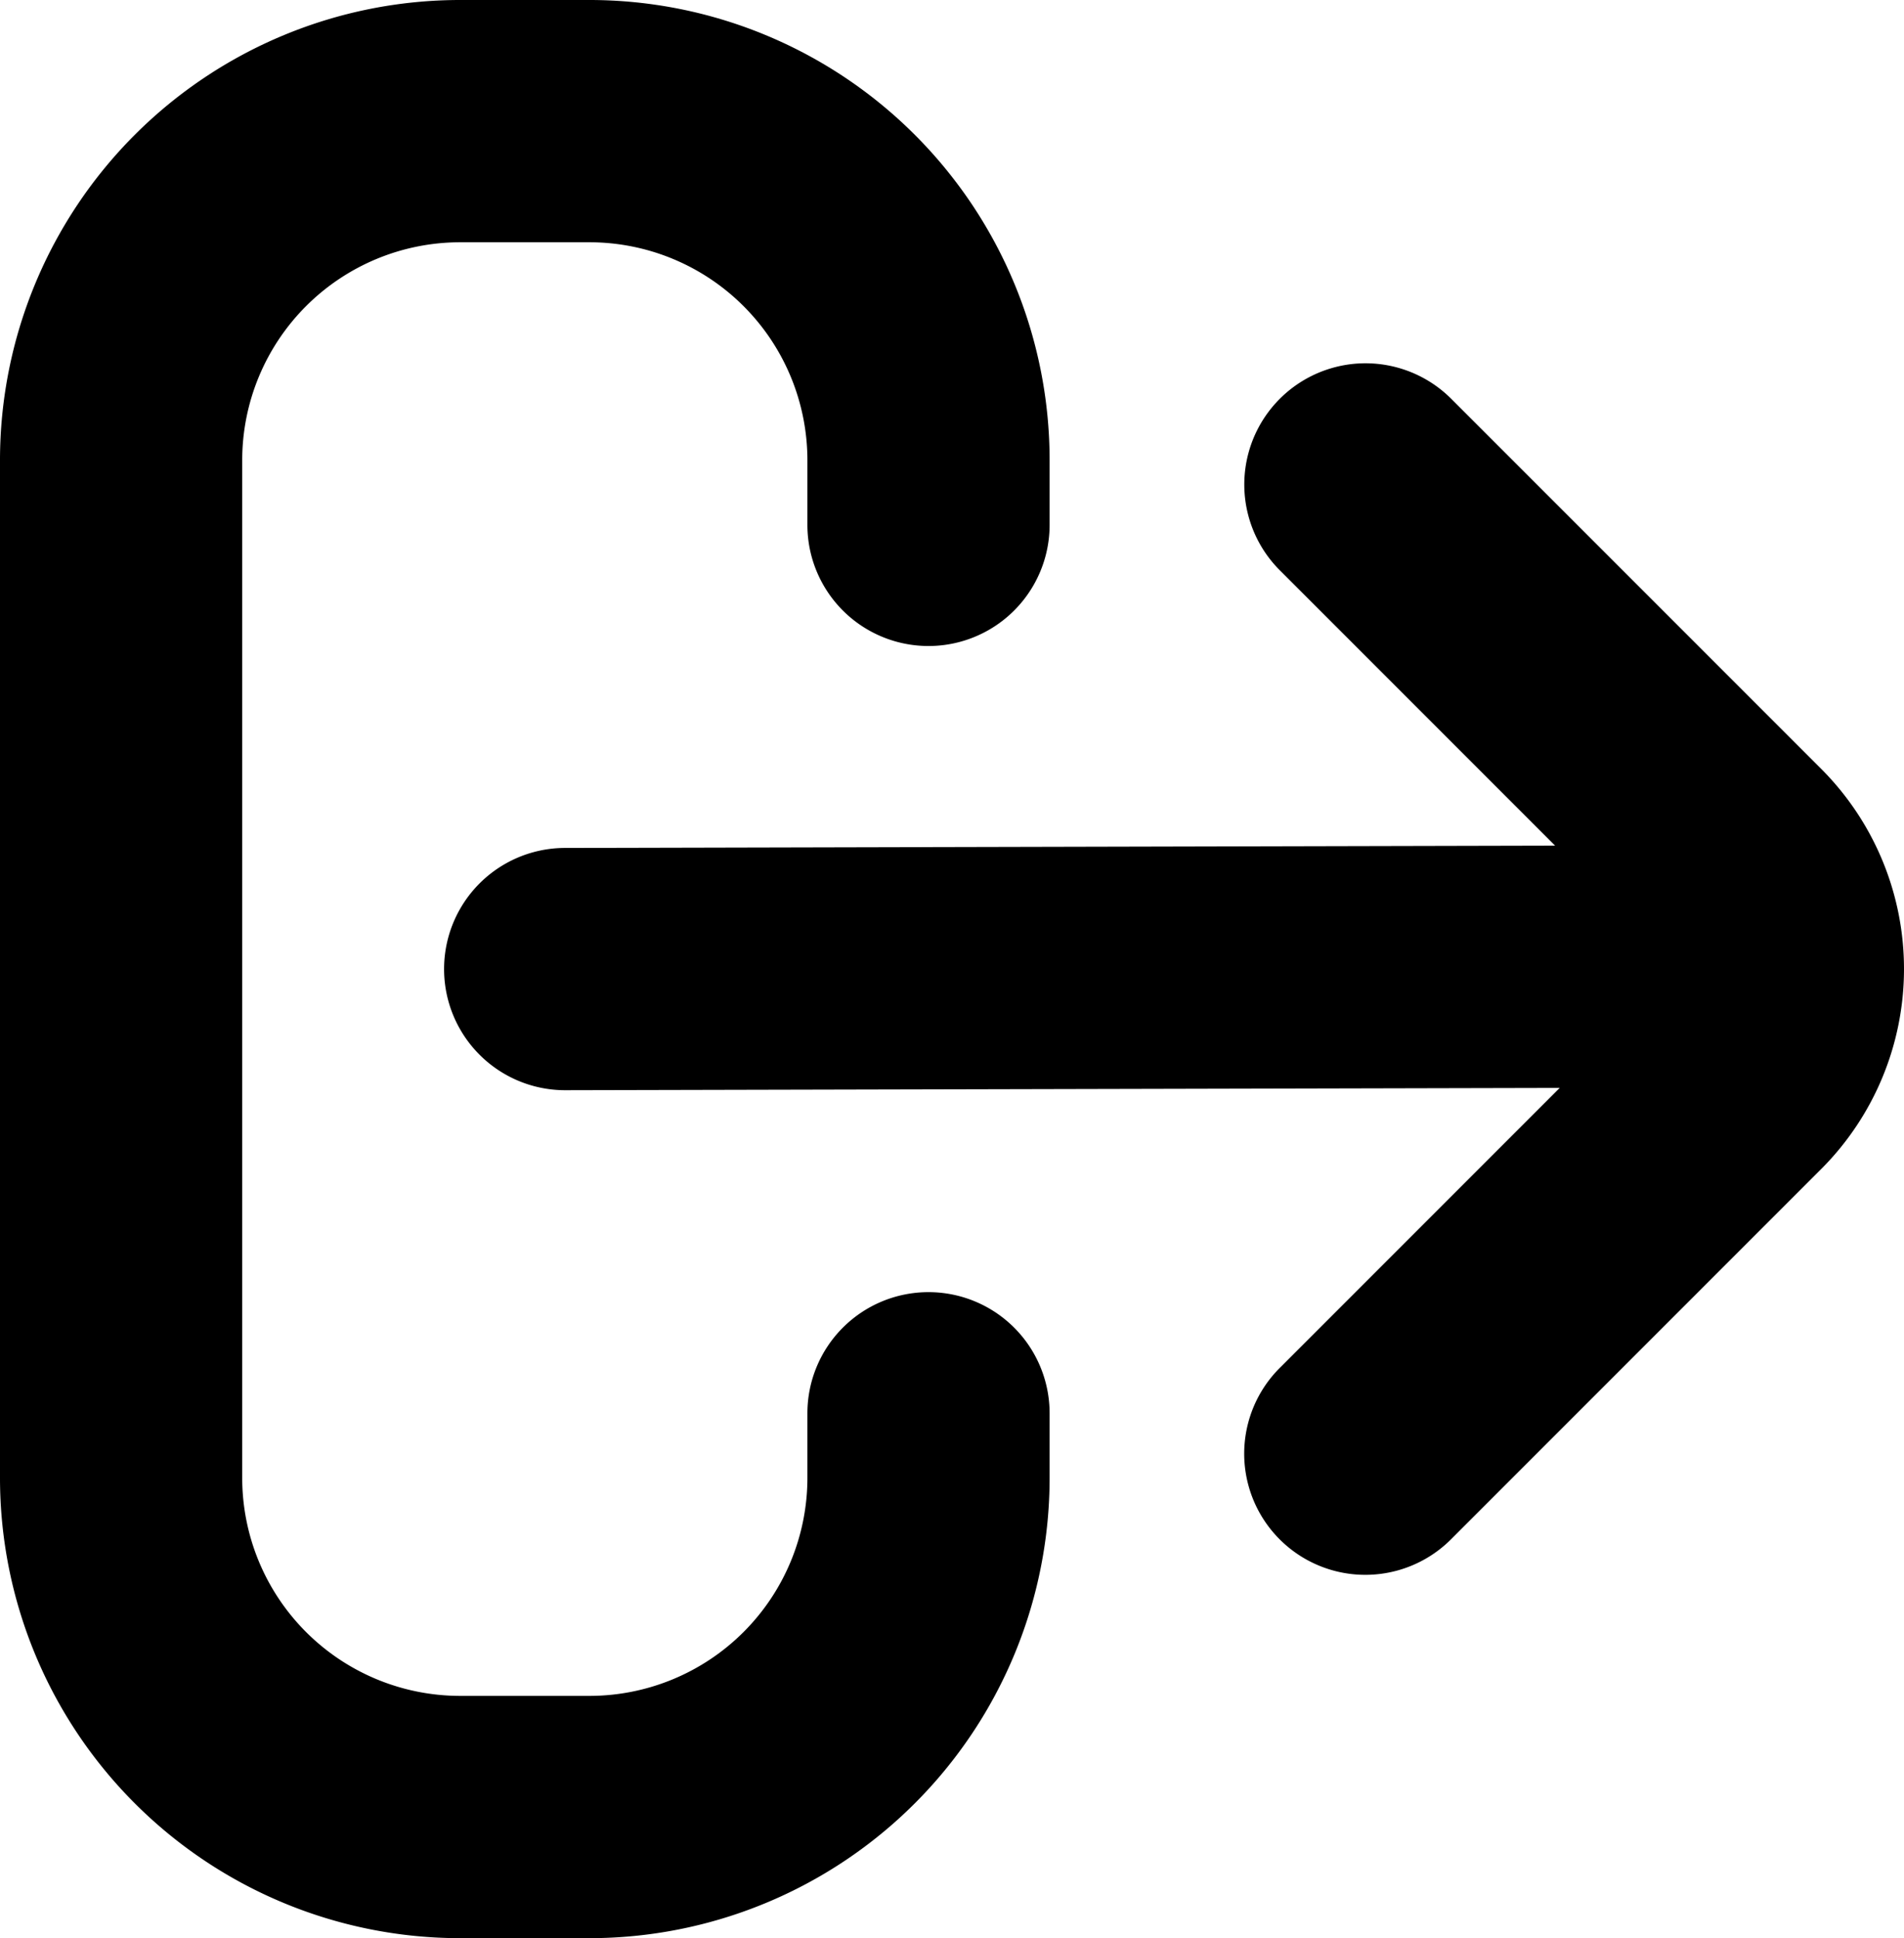 <svg id="sign-out-alt" xmlns="http://www.w3.org/2000/svg" width="15.722" height="16" viewBox="0 0 15.722 16">
  <path id="Path_1578" data-name="Path 1578" d="M7.667,10.667a1,1,0,0,0-1,1V12.2a1.8,1.8,0,0,1-1.8,1.8H3.8A1.8,1.8,0,0,1,2,12.2V3.8A1.8,1.8,0,0,1,3.8,2H4.867a1.8,1.8,0,0,1,1.8,1.8v.533a1,1,0,0,0,2,0V3.8A3.8,3.8,0,0,0,4.867,0H3.8A3.8,3.8,0,0,0,0,3.8v8.4A3.8,3.8,0,0,0,3.8,16H4.867a3.8,3.8,0,0,0,3.8-3.8v-.533A1,1,0,0,0,7.667,10.667Z"/>
  <path id="Path_1579" data-name="Path 1579" d="M16.874,7.85,13.817,4.793A1,1,0,1,0,12.4,6.207l2.274,2.274L6.5,8.5a1,1,0,0,0,0,2h0l8.212-.019L12.4,12.793a1,1,0,0,0,1.414,1.415l3.057-3.057A2.337,2.337,0,0,0,16.874,7.85Z" transform="translate(-1.833 -1.5)"/>
</svg>
